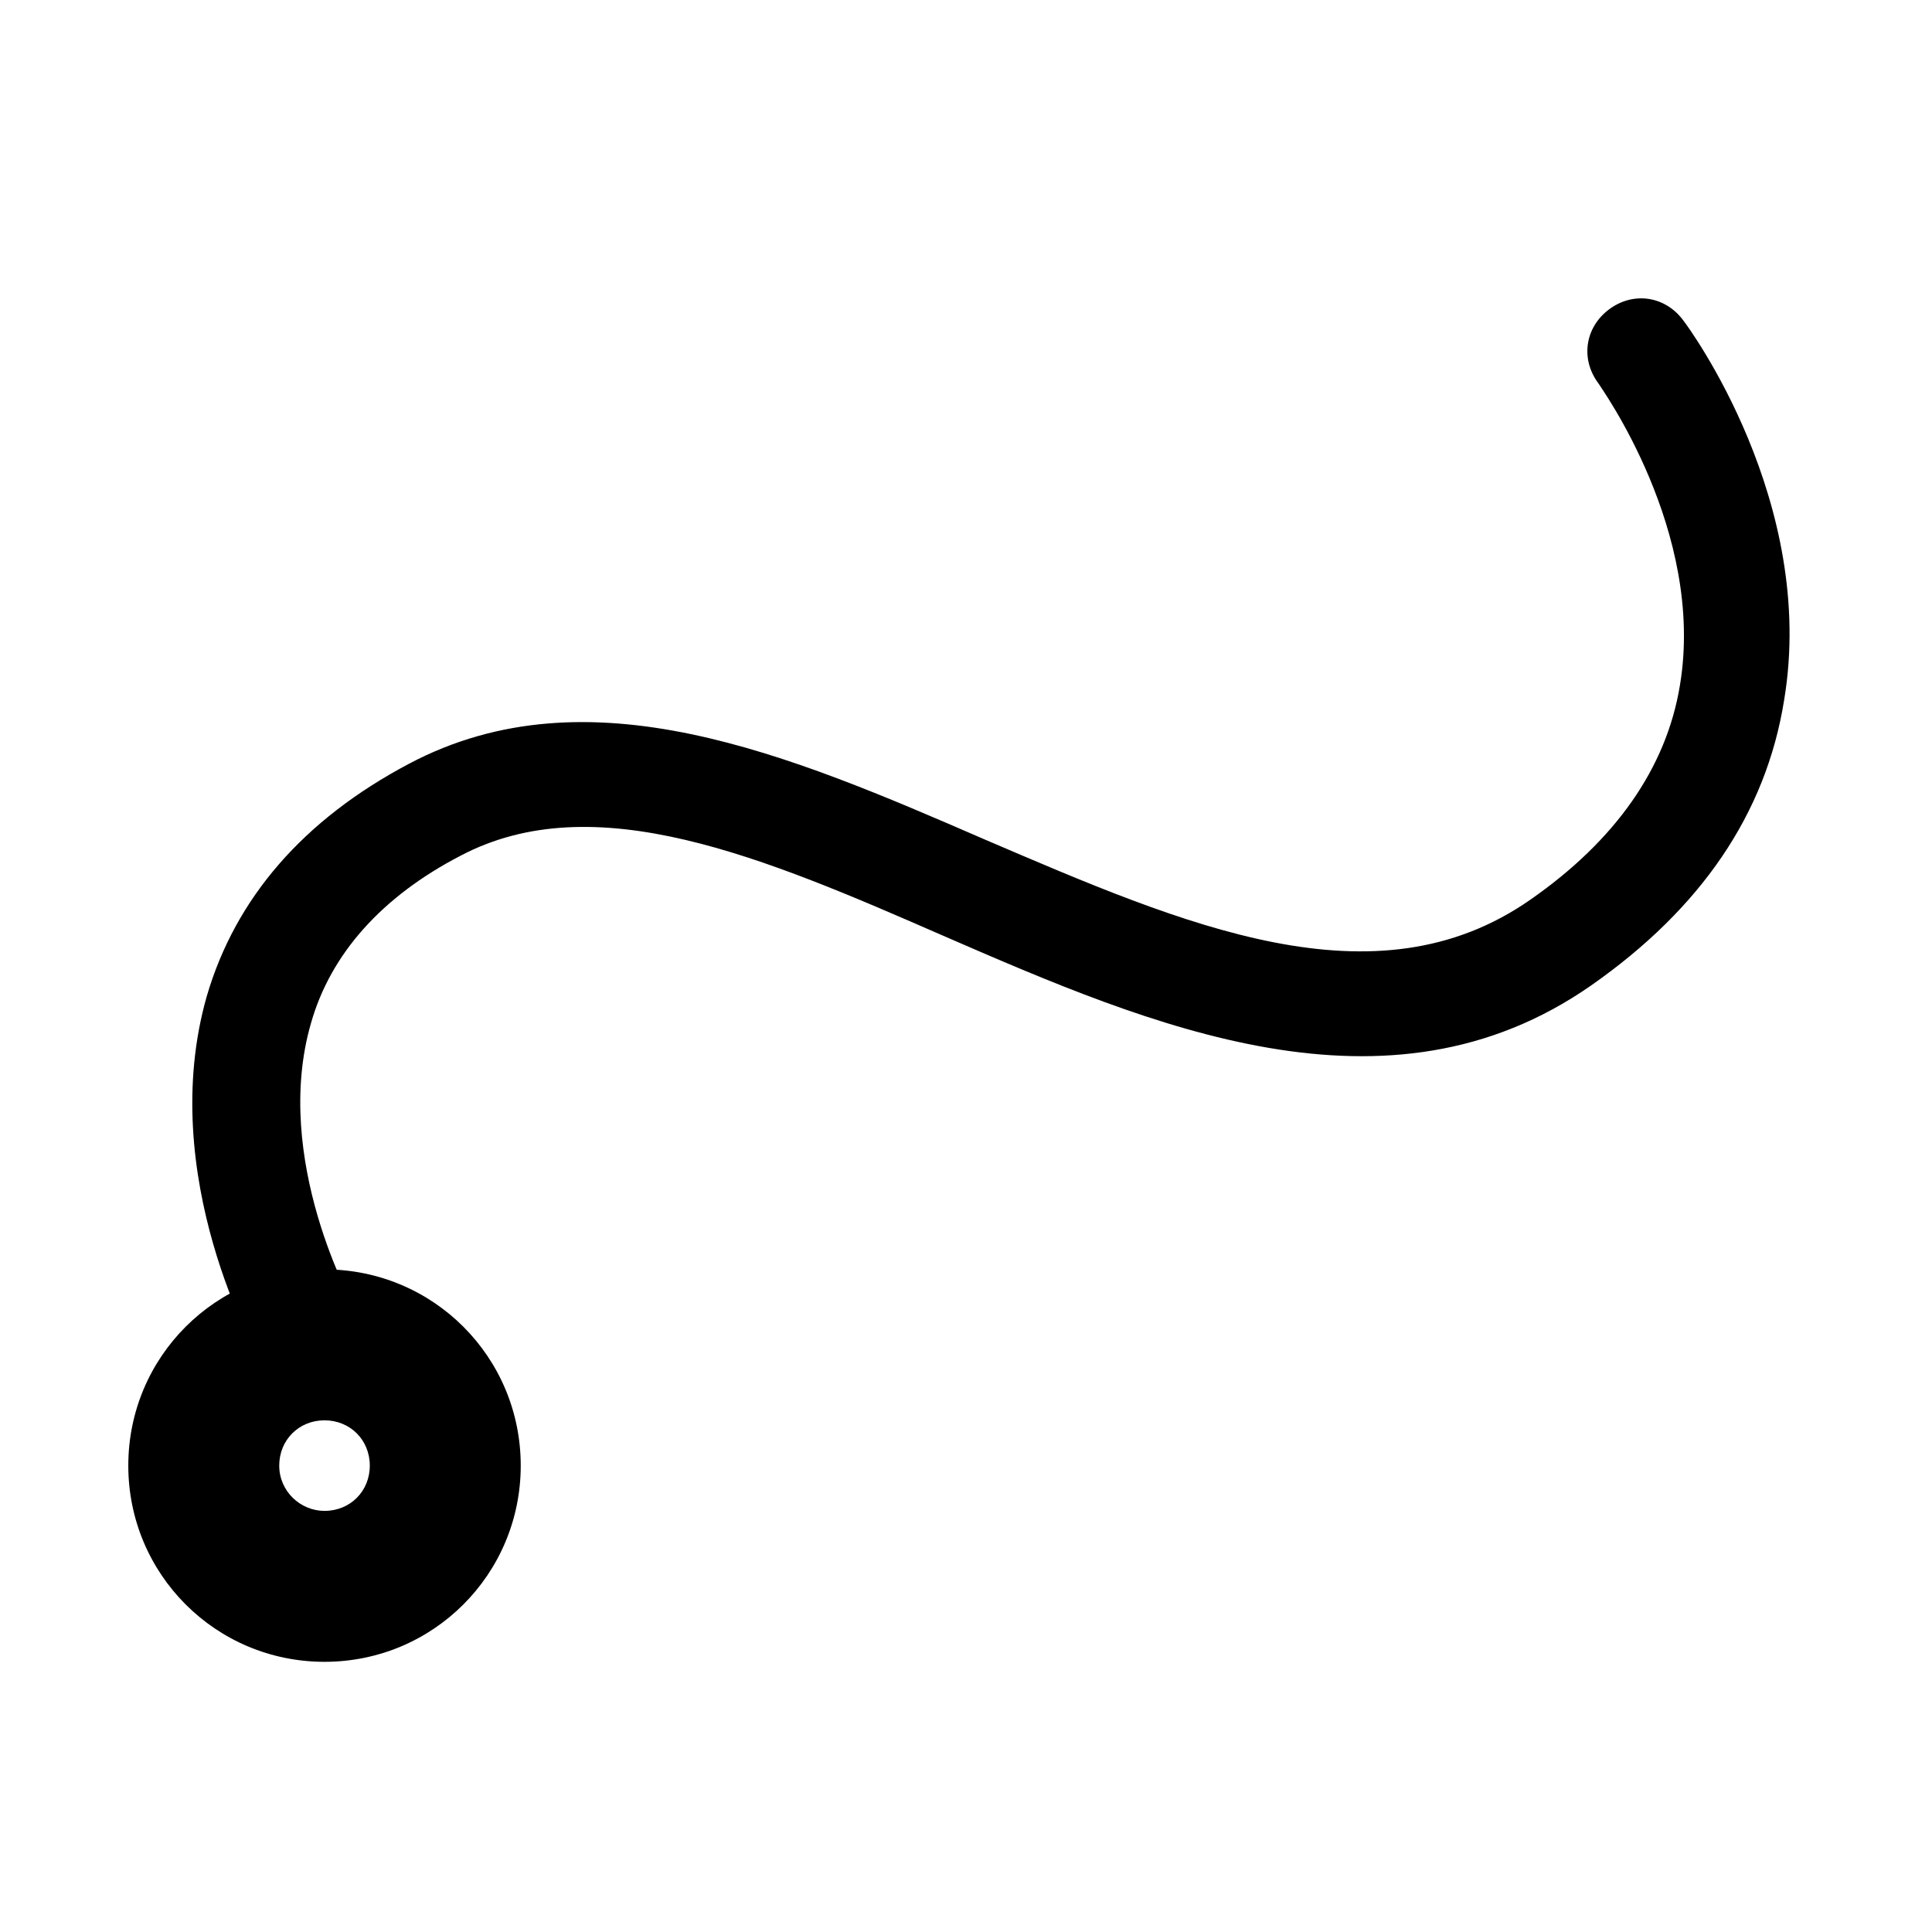 <?xml version="1.0" encoding="UTF-8"?>
<!-- Generator: Adobe Illustrator 18.0.0, SVG Export Plug-In . SVG Version: 6.00 Build 0)  -->
<!DOCTYPE svg PUBLIC "-//W3C//DTD SVG 1.1//EN" "http://www.w3.org/Graphics/SVG/1.1/DTD/svg11.dtd">
<svg version="1.1" id="cross" xmlns:rdf="http://www.w3.org/1999/02/22-rdf-syntax-ns#" xmlns:cc="http://creativecommons.org/ns#" xmlns:svg="http://www.w3.org/2000/svg" xmlns:dc="http://purl.org/dc/elements/1.1/" xmlns="http://www.w3.org/2000/svg" xmlns:xlink="http://www.w3.org/1999/xlink" x="0px" y="0px" width="128px" height="128px" viewBox="0 0 128 128" enable-background="new 0 0 128 128" xml:space="preserve">
<g class="base">
	<path d="M17.3,90.2c-0.3-0.5-7-12.3-3.6-24.2c1.9-6.5,6.4-11.7,13.4-15.4c11.9-6.3,25.2-0.6,38.1,5c13.3,5.7,25.9,11.2,36.2,4   c5.6-3.9,9-8.7,9.9-14.2c1.7-10.2-5.3-19.8-5.4-20c-1.2-1.6-0.9-3.7,0.7-4.9c1.6-1.2,3.7-0.9,4.9,0.7c0.4,0.5,8.9,12.1,6.7,25.2   c-1.2,7.5-5.5,13.8-12.8,18.9C91.9,74.7,76.3,68,62.5,62c-11.9-5.2-23.1-10-32-5.3c-5.2,2.7-8.6,6.5-9.9,11.1   c-2.6,9,2.8,18.7,2.9,18.8c0.9,1.7,0.4,3.8-1.3,4.8c-0.6,0.3-1.2,0.5-1.8,0.5C19.2,91.9,18,91.2,17.3,90.2z"/>
	<path d="M8.5,97.1c0,7.2,5.8,13,13,13s13-5.8,13-13s-5.8-13-13-13S8.5,89.9,8.5,97.1z M18.5,97.1c0-1.7,1.3-3,3-3s3,1.3,3,3   s-1.3,3-3,3C19.9,100.1,18.5,98.8,18.5,97.1z"/>
</g>
</svg>
